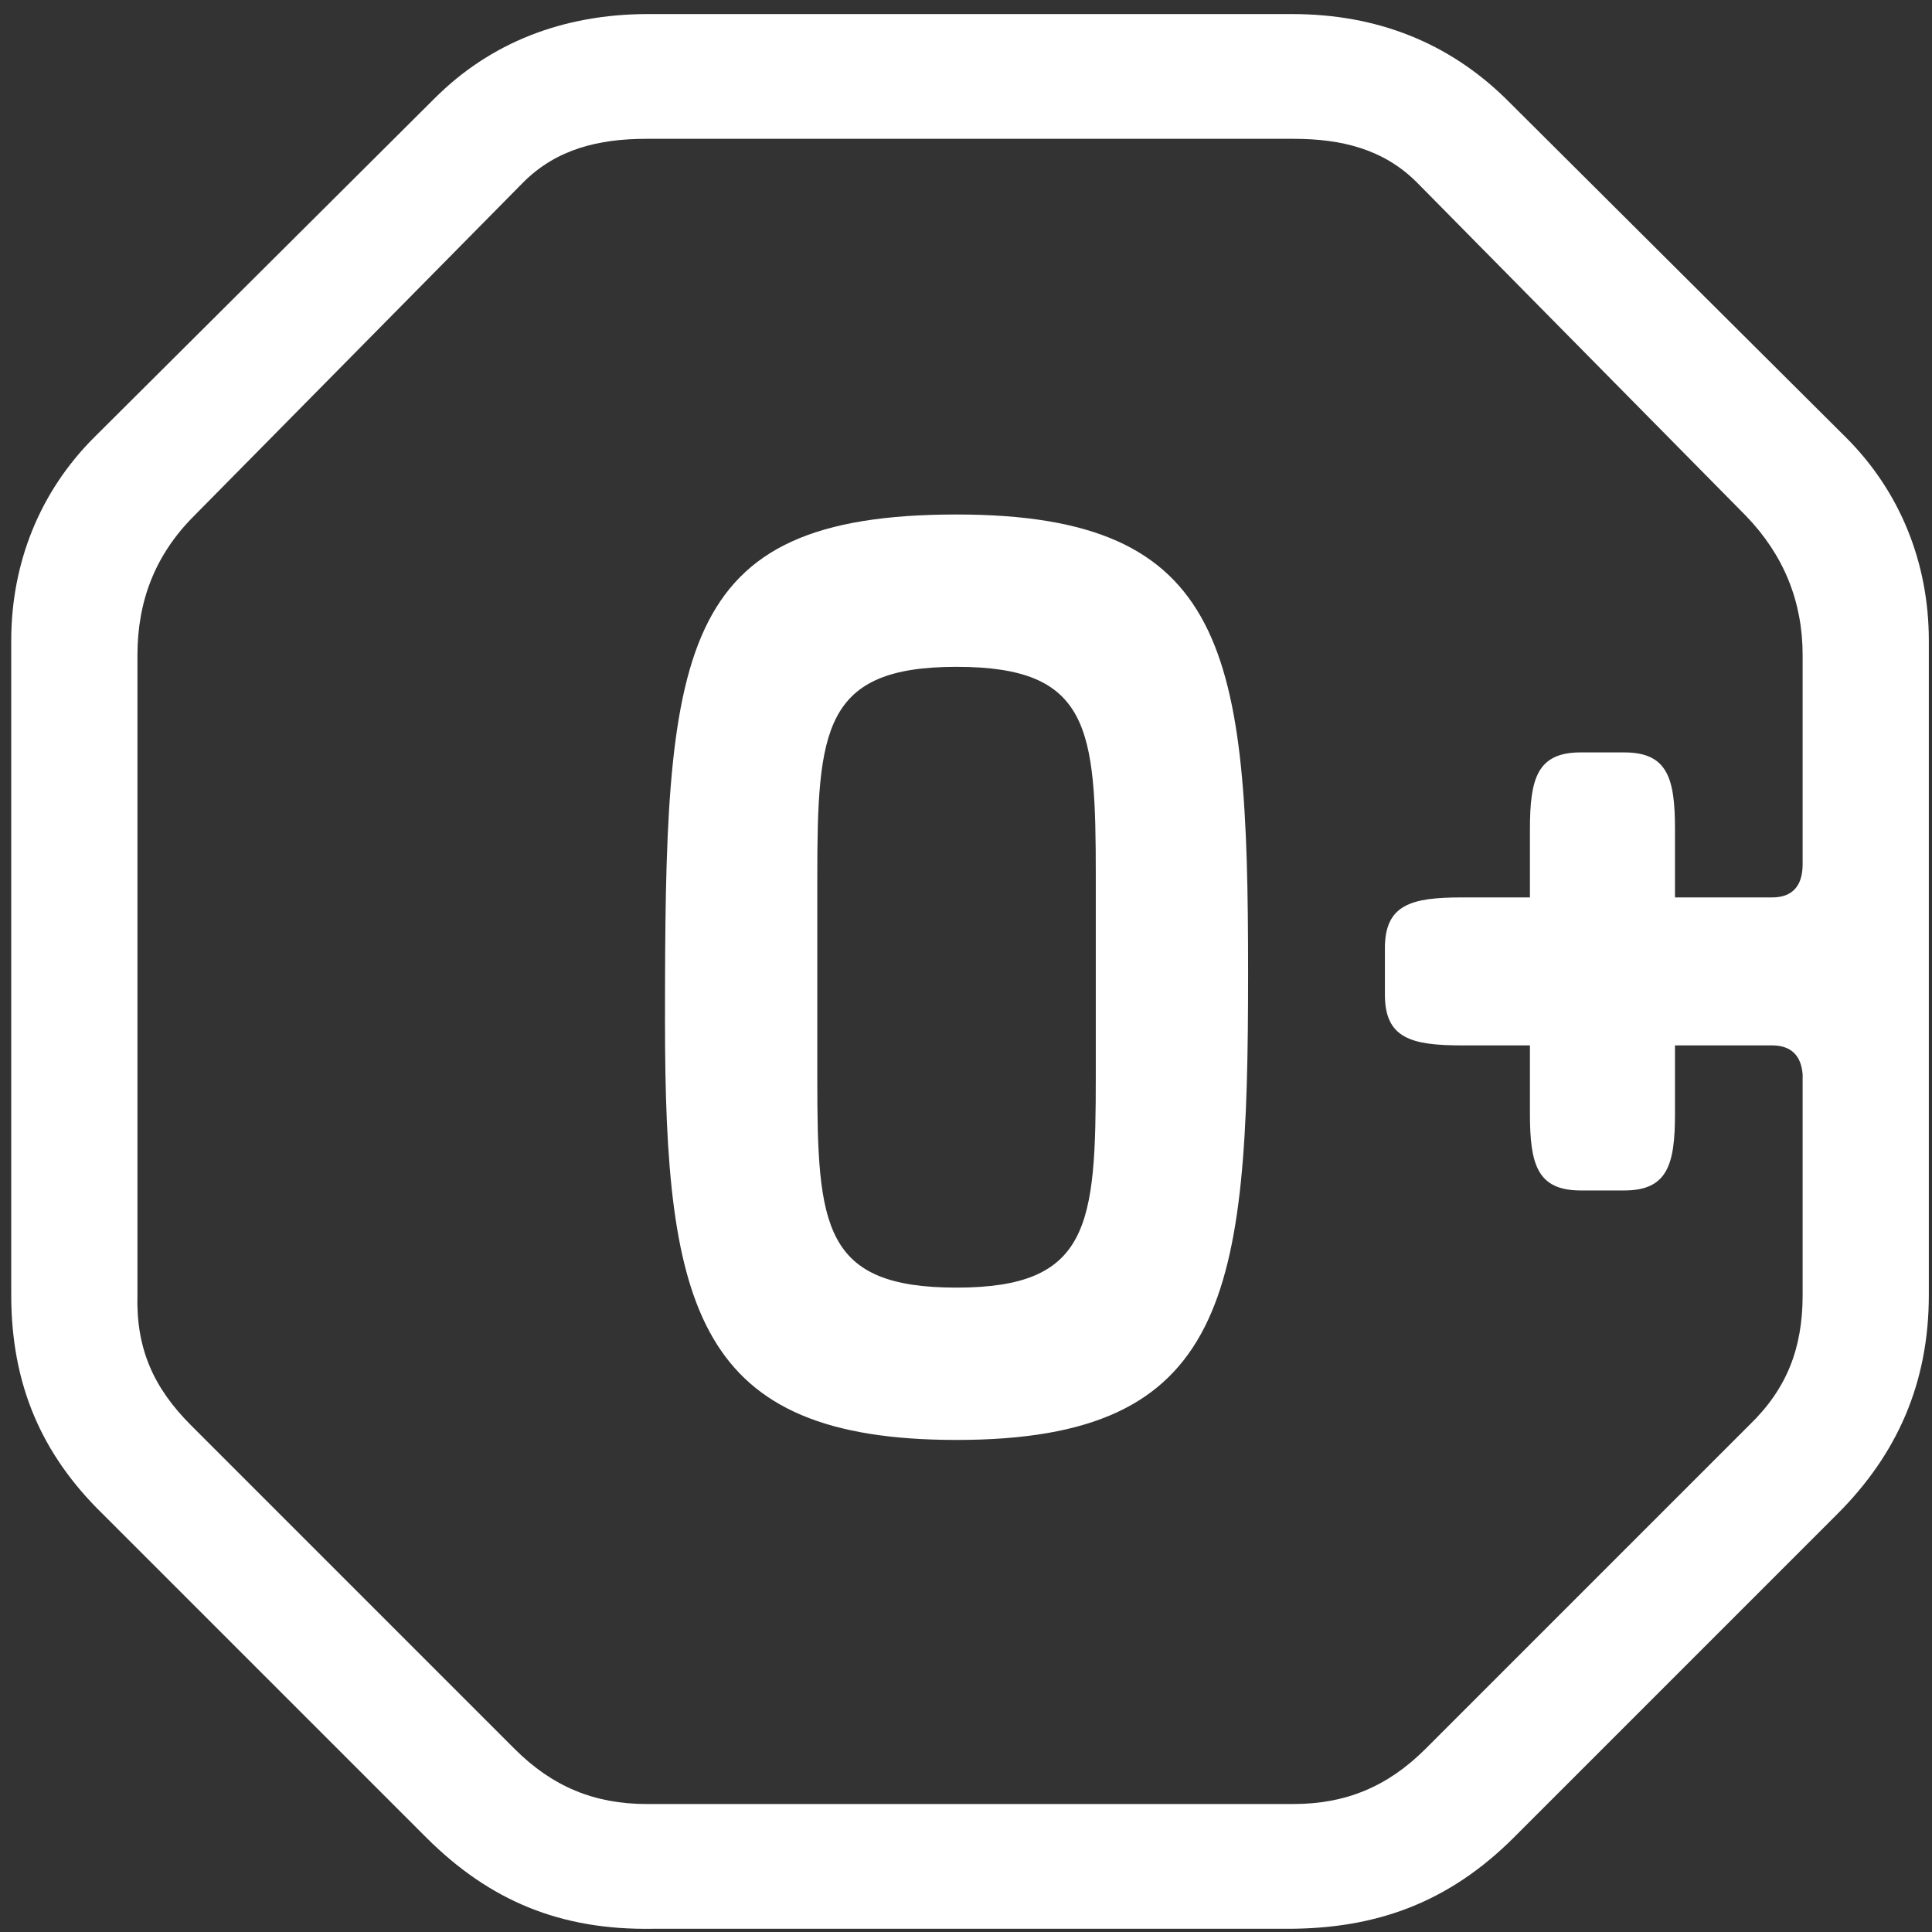 <svg width="135" height="135" viewBox="0 0 135 135" fill="none" xmlns="http://www.w3.org/2000/svg">
<rect x="0" y="0" width="135" height="135" fill="#333333" stroke="none"/>
<path d="M76.569 75.176C76.569 85.616 76.165 89.973 66.839 89.973C57.515 89.973 57.109 85.716 57.109 75.379V61.391C57.109 50.952 57.515 46.595 66.839 46.595C76.165 46.595 76.569 50.852 76.569 61.189V75.176ZM66.839 35.951C47.075 35.951 46.467 45.477 46.467 71.325C46.467 91.495 48.696 100.617 66.839 100.617C85.893 100.617 87.212 90.48 87.212 67.98C87.212 45.581 85.893 35.951 66.839 35.951Z" fill="white"/>
<path d="M125.961 60.379C125.961 61.899 125.251 62.708 123.832 62.708H117.041V57.945C117.041 54.4 116.535 52.575 113.495 52.575H110.453C107.413 52.575 106.905 54.4 106.905 57.945V62.708H102.143C98.595 62.708 96.771 63.216 96.771 66.256V69.5C96.771 72.54 98.595 73.048 102.143 73.048H106.905V77.812C106.905 81.359 107.413 83.184 110.453 83.184H113.495C116.535 83.184 117.041 81.359 117.041 77.812V73.048H123.832C125.149 73.048 125.86 73.757 125.961 75.075V90.48C125.961 94.231 124.845 97.069 122.211 99.601L99.608 122.204C96.973 124.84 94.033 126.057 90.385 126.057H45.18C41.531 126.057 38.591 124.84 35.956 122.204L13.355 99.601C10.719 96.967 9.503 94.231 9.604 90.48V45.783C9.604 42.032 10.82 38.789 13.556 36.053L36.564 12.741C38.896 10.411 41.835 9.7 45.18 9.7H90.385C93.729 9.7 96.668 10.411 99 12.741L122.007 36.053C124.643 38.789 125.961 42.032 125.961 45.783V60.379ZM105.183 6.861C101.229 3.011 96.263 0.983 90.284 0.983H45.281C39.301 0.983 34.233 3.011 30.381 6.861L6.563 30.58C2.813 34.329 0.785 39.296 0.785 44.769V90.48C0.785 96.764 2.915 101.631 7.171 105.785L29.775 128.388C34.233 132.847 39.2 134.875 45.585 134.775H89.98C96.163 134.775 101.229 132.949 105.791 128.388L128.393 105.785C132.549 101.631 134.779 96.664 134.779 90.48V44.769C134.779 39.296 132.752 34.329 129.001 30.58L105.183 6.861Z" fill="white"/>
</svg>
